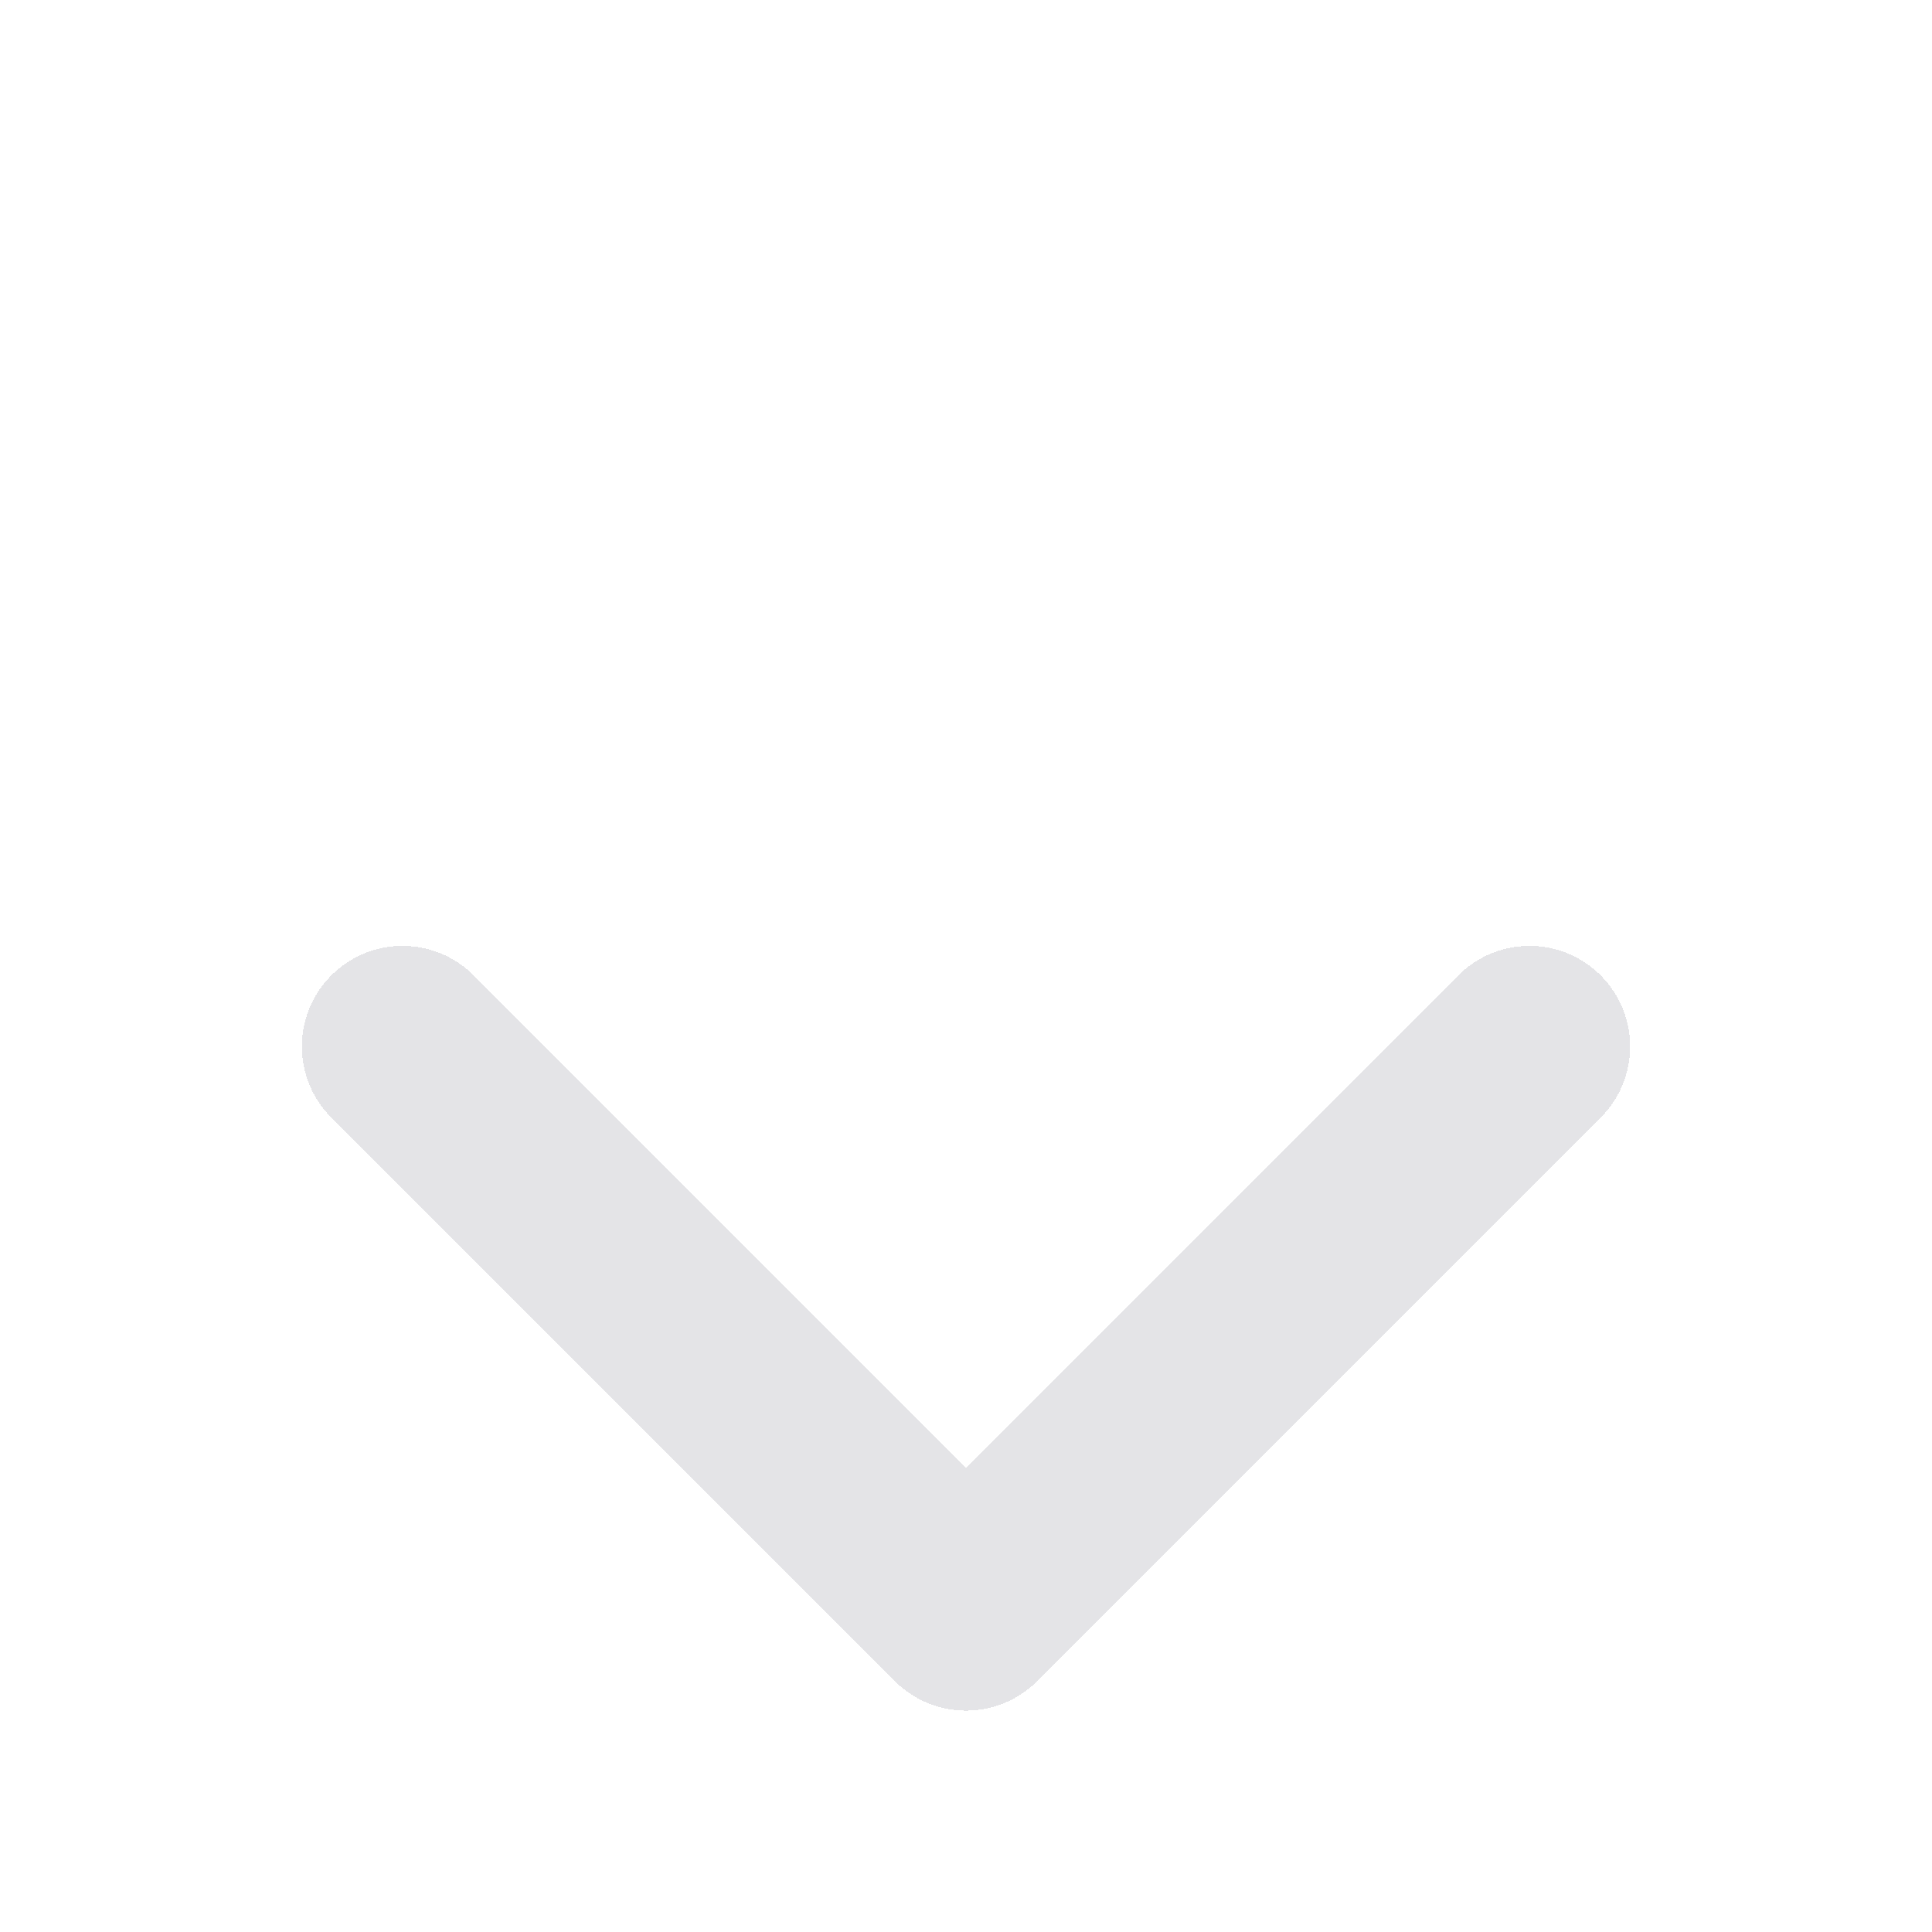 <svg width="24" height="24" viewBox="0 0 24 24" fill="none" xmlns="http://www.w3.org/2000/svg">
<g clip-path="url(#clip0_213_1116)">
<g filter="url(#filter0_d_213_1116)">
<path d="M19 9L12 16L5 9" stroke="#E4E4E7" stroke-width="2.5" stroke-linecap="round" stroke-linejoin="round" shape-rendering="crispEdges"/>
</g>
</g>
<defs>
<filter id="filter0_d_213_1116" x="-11.25" y="-3.25" width="46.5" height="39.5" filterUnits="userSpaceOnUse" color-interpolation-filters="sRGB">
<feFlood flood-opacity="0" result="BackgroundImageFix"/>
<feColorMatrix in="SourceAlpha" type="matrix" values="0 0 0 0 0 0 0 0 0 0 0 0 0 0 0 0 0 0 127 0" result="hardAlpha"/>
<feOffset dy="4"/>
<feGaussianBlur stdDeviation="7.5"/>
<feComposite in2="hardAlpha" operator="out"/>
<feColorMatrix type="matrix" values="0 0 0 0 0 0 0 0 0 0 0 0 0 0 0 0 0 0 0.25 0"/>
<feBlend mode="normal" in2="BackgroundImageFix" result="effect1_dropShadow_213_1116"/>
<feBlend mode="normal" in="SourceGraphic" in2="effect1_dropShadow_213_1116" result="shape"/>
</filter>
<clipPath id="clip0_213_1116">
<rect width="24" height="24" fill="white" transform="matrix(0 -1 1 0 0 24)"/>
</clipPath>
</defs>
</svg>
